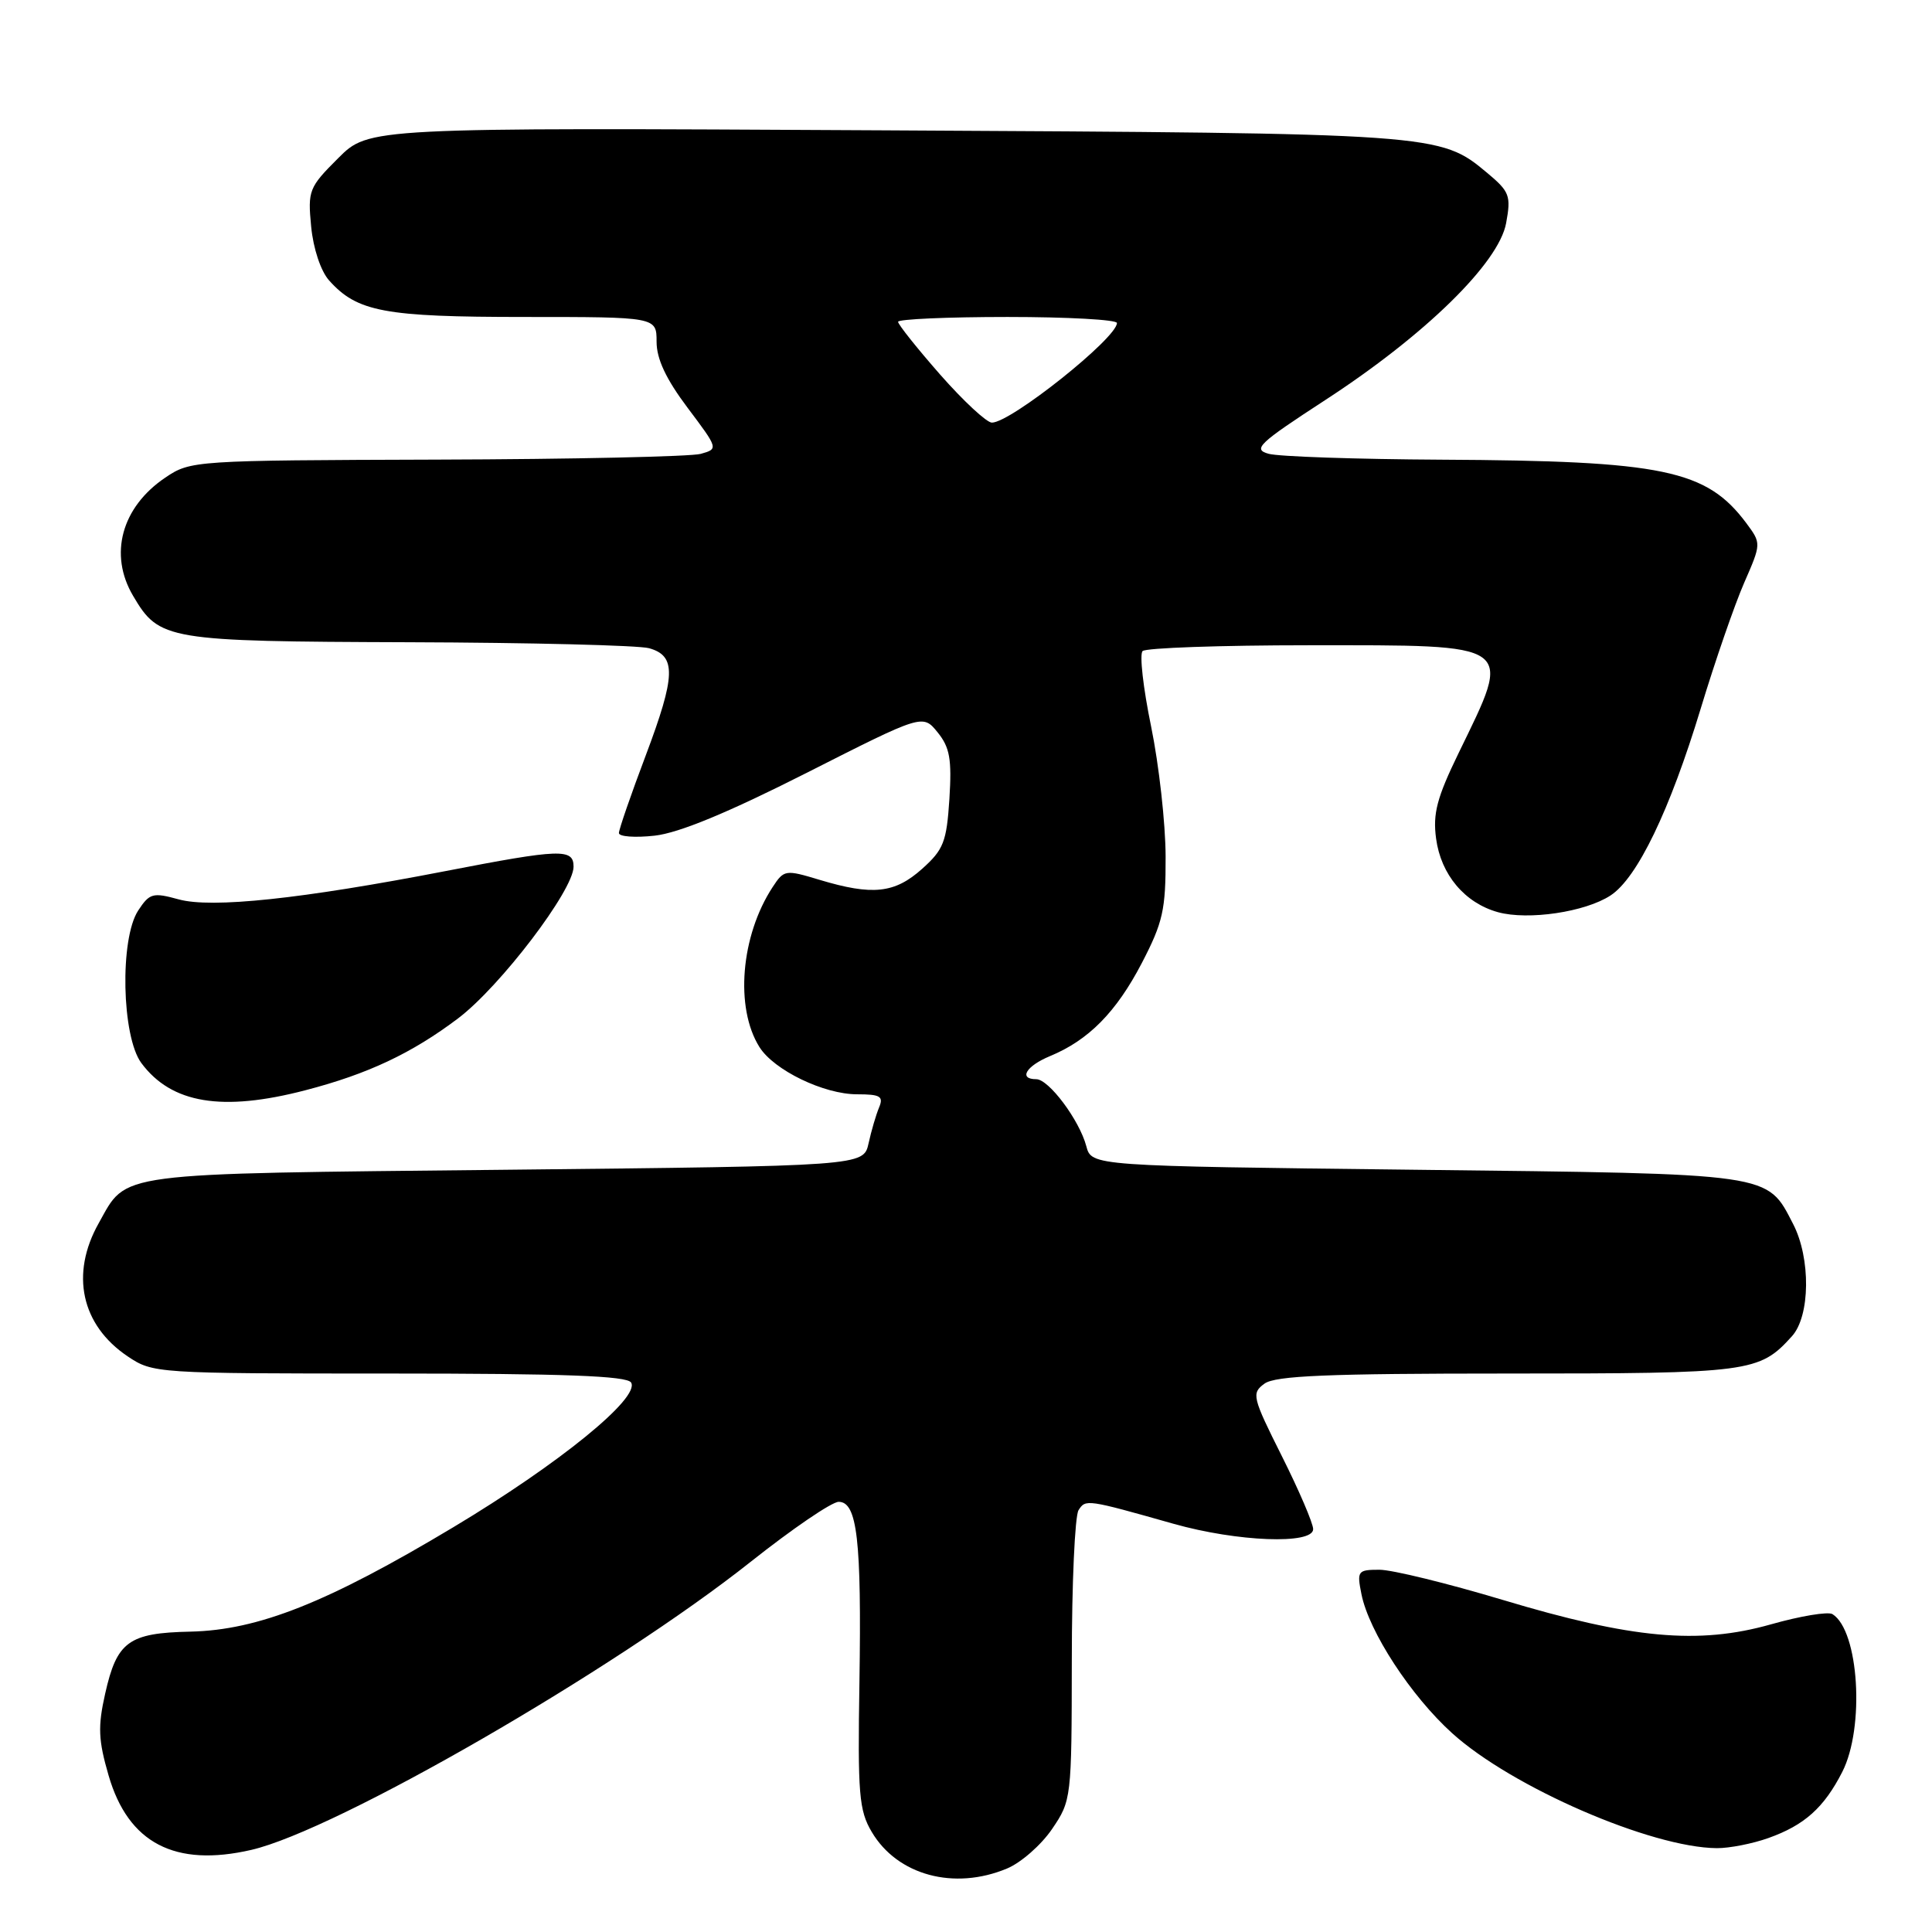 <?xml version="1.0" encoding="UTF-8" standalone="no"?>
<!DOCTYPE svg PUBLIC "-//W3C//DTD SVG 1.1//EN" "http://www.w3.org/Graphics/SVG/1.1/DTD/svg11.dtd" >
<svg xmlns="http://www.w3.org/2000/svg" xmlns:xlink="http://www.w3.org/1999/xlink" version="1.1" viewBox="0 0 256 256">
 <g >
 <path fill="currentColor"
d=" M 133.43 247.59 C 135.29 246.82 137.97 244.46 139.40 242.36 C 141.97 238.58 142.00 238.30 142.02 220.02 C 142.02 209.83 142.43 200.88 142.91 200.11 C 143.85 198.63 143.98 198.65 155.50 201.91 C 163.96 204.30 174.00 204.68 174.00 202.62 C 174.00 201.85 172.14 197.51 169.86 192.96 C 165.92 185.10 165.81 184.61 167.55 183.34 C 168.99 182.29 175.94 182.00 199.74 182.00 C 231.96 182.00 233.11 181.85 237.44 177.06 C 239.87 174.38 239.95 166.74 237.60 162.19 C 234.08 155.39 235.19 155.55 187.62 155.00 C 144.64 154.50 144.64 154.50 143.94 151.87 C 143.02 148.41 138.97 143.00 137.31 143.00 C 134.92 143.00 135.95 141.26 139.13 139.94 C 144.24 137.83 147.91 134.11 151.29 127.62 C 154.10 122.21 154.47 120.57 154.45 113.50 C 154.44 109.10 153.57 101.35 152.53 96.27 C 151.48 91.19 150.97 86.69 151.40 86.27 C 151.82 85.85 161.74 85.50 173.43 85.50 C 201.06 85.50 200.43 85.05 193.28 99.77 C 190.40 105.69 189.84 107.80 190.29 111.12 C 190.93 115.90 194.09 119.65 198.49 120.87 C 202.49 121.97 210.06 120.85 213.41 118.65 C 216.95 116.33 221.25 107.41 225.36 93.87 C 227.25 87.62 229.84 80.14 231.10 77.25 C 233.39 72.01 233.39 72.01 231.39 69.31 C 226.11 62.25 220.41 61.06 191.00 60.91 C 179.72 60.85 169.42 60.50 168.10 60.13 C 165.95 59.53 166.75 58.77 175.60 53.01 C 188.84 44.40 198.61 34.84 199.57 29.56 C 200.24 25.93 200.03 25.39 197.05 22.90 C 190.79 17.68 190.59 17.66 117.18 17.27 C 48.87 16.90 48.87 16.90 44.81 20.96 C 40.93 24.83 40.77 25.24 41.23 30.02 C 41.51 32.94 42.50 35.91 43.60 37.15 C 47.32 41.32 50.93 42.00 69.47 42.00 C 87.00 42.00 87.00 42.00 87.00 45.28 C 87.00 47.56 88.24 50.21 91.10 54.02 C 95.19 59.46 95.20 59.48 92.85 60.14 C 91.56 60.50 75.83 60.85 57.90 60.90 C 25.70 61.00 25.25 61.03 21.91 63.28 C 16.10 67.20 14.39 73.47 17.64 78.96 C 21.10 84.83 22.05 84.99 54.15 85.10 C 70.29 85.15 84.62 85.51 86.00 85.89 C 89.63 86.90 89.55 89.52 85.56 100.11 C 83.61 105.27 82.01 109.90 82.01 110.38 C 82.00 110.86 84.14 111.02 86.75 110.73 C 89.97 110.37 96.47 107.68 106.88 102.41 C 122.27 94.61 122.27 94.61 124.24 97.04 C 125.86 99.04 126.13 100.60 125.80 105.87 C 125.43 111.56 125.03 112.58 122.18 115.13 C 118.55 118.38 115.61 118.69 108.62 116.59 C 104.06 115.21 103.89 115.24 102.38 117.54 C 98.15 124.00 97.36 133.53 100.63 138.74 C 102.55 141.80 109.16 145.00 113.57 145.00 C 116.65 145.00 117.10 145.27 116.48 146.75 C 116.08 147.71 115.45 149.85 115.09 151.50 C 114.42 154.50 114.42 154.50 66.96 155.00 C 14.61 155.55 16.91 155.25 13.08 162.08 C 9.29 168.81 10.76 175.58 16.91 179.72 C 20.26 181.97 20.67 182.00 51.59 182.00 C 74.74 182.00 83.07 182.31 83.62 183.19 C 84.86 185.20 74.11 193.95 60.06 202.37 C 43.39 212.36 34.22 216.00 25.23 216.20 C 17.04 216.37 15.48 217.51 13.93 224.44 C 12.95 228.79 13.03 230.59 14.39 235.26 C 16.99 244.23 23.19 247.45 33.30 245.12 C 44.60 242.51 81.41 221.27 99.49 206.93 C 104.99 202.57 110.22 199.00 111.13 199.00 C 113.59 199.00 114.17 204.08 113.88 222.90 C 113.64 237.71 113.82 239.89 115.51 242.74 C 118.90 248.48 126.42 250.52 133.43 247.59 Z  M 234.32 243.55 C 239.10 241.85 241.69 239.53 244.11 234.79 C 247.12 228.89 246.32 216.05 242.81 213.88 C 242.23 213.52 238.55 214.13 234.64 215.24 C 225.05 217.95 216.23 217.14 199.10 211.99 C 191.80 209.80 184.46 208.00 182.79 208.00 C 179.90 208.00 179.78 208.16 180.40 211.24 C 181.39 216.20 186.95 224.72 192.42 229.66 C 200.32 236.81 218.80 244.83 227.50 244.89 C 229.15 244.90 232.22 244.30 234.32 243.55 Z  M 40.48 144.46 C 48.75 142.31 54.56 139.57 60.70 134.94 C 66.28 130.72 76.00 117.96 76.00 114.84 C 76.00 112.41 74.27 112.47 59.00 115.43 C 39.93 119.12 28.04 120.38 23.67 119.17 C 20.25 118.23 19.82 118.35 18.31 120.65 C 15.85 124.41 16.12 137.34 18.73 140.86 C 22.72 146.23 29.44 147.34 40.48 144.46 Z  M 124.58 49.64 C 121.51 46.14 119.00 42.99 119.00 42.64 C 119.00 42.29 125.53 42.00 133.50 42.00 C 141.47 42.00 148.00 42.36 148.00 42.80 C 148.00 44.80 133.94 56.00 131.43 56.00 C 130.74 56.00 127.66 53.14 124.58 49.64 Z "/>
</g>
</svg>